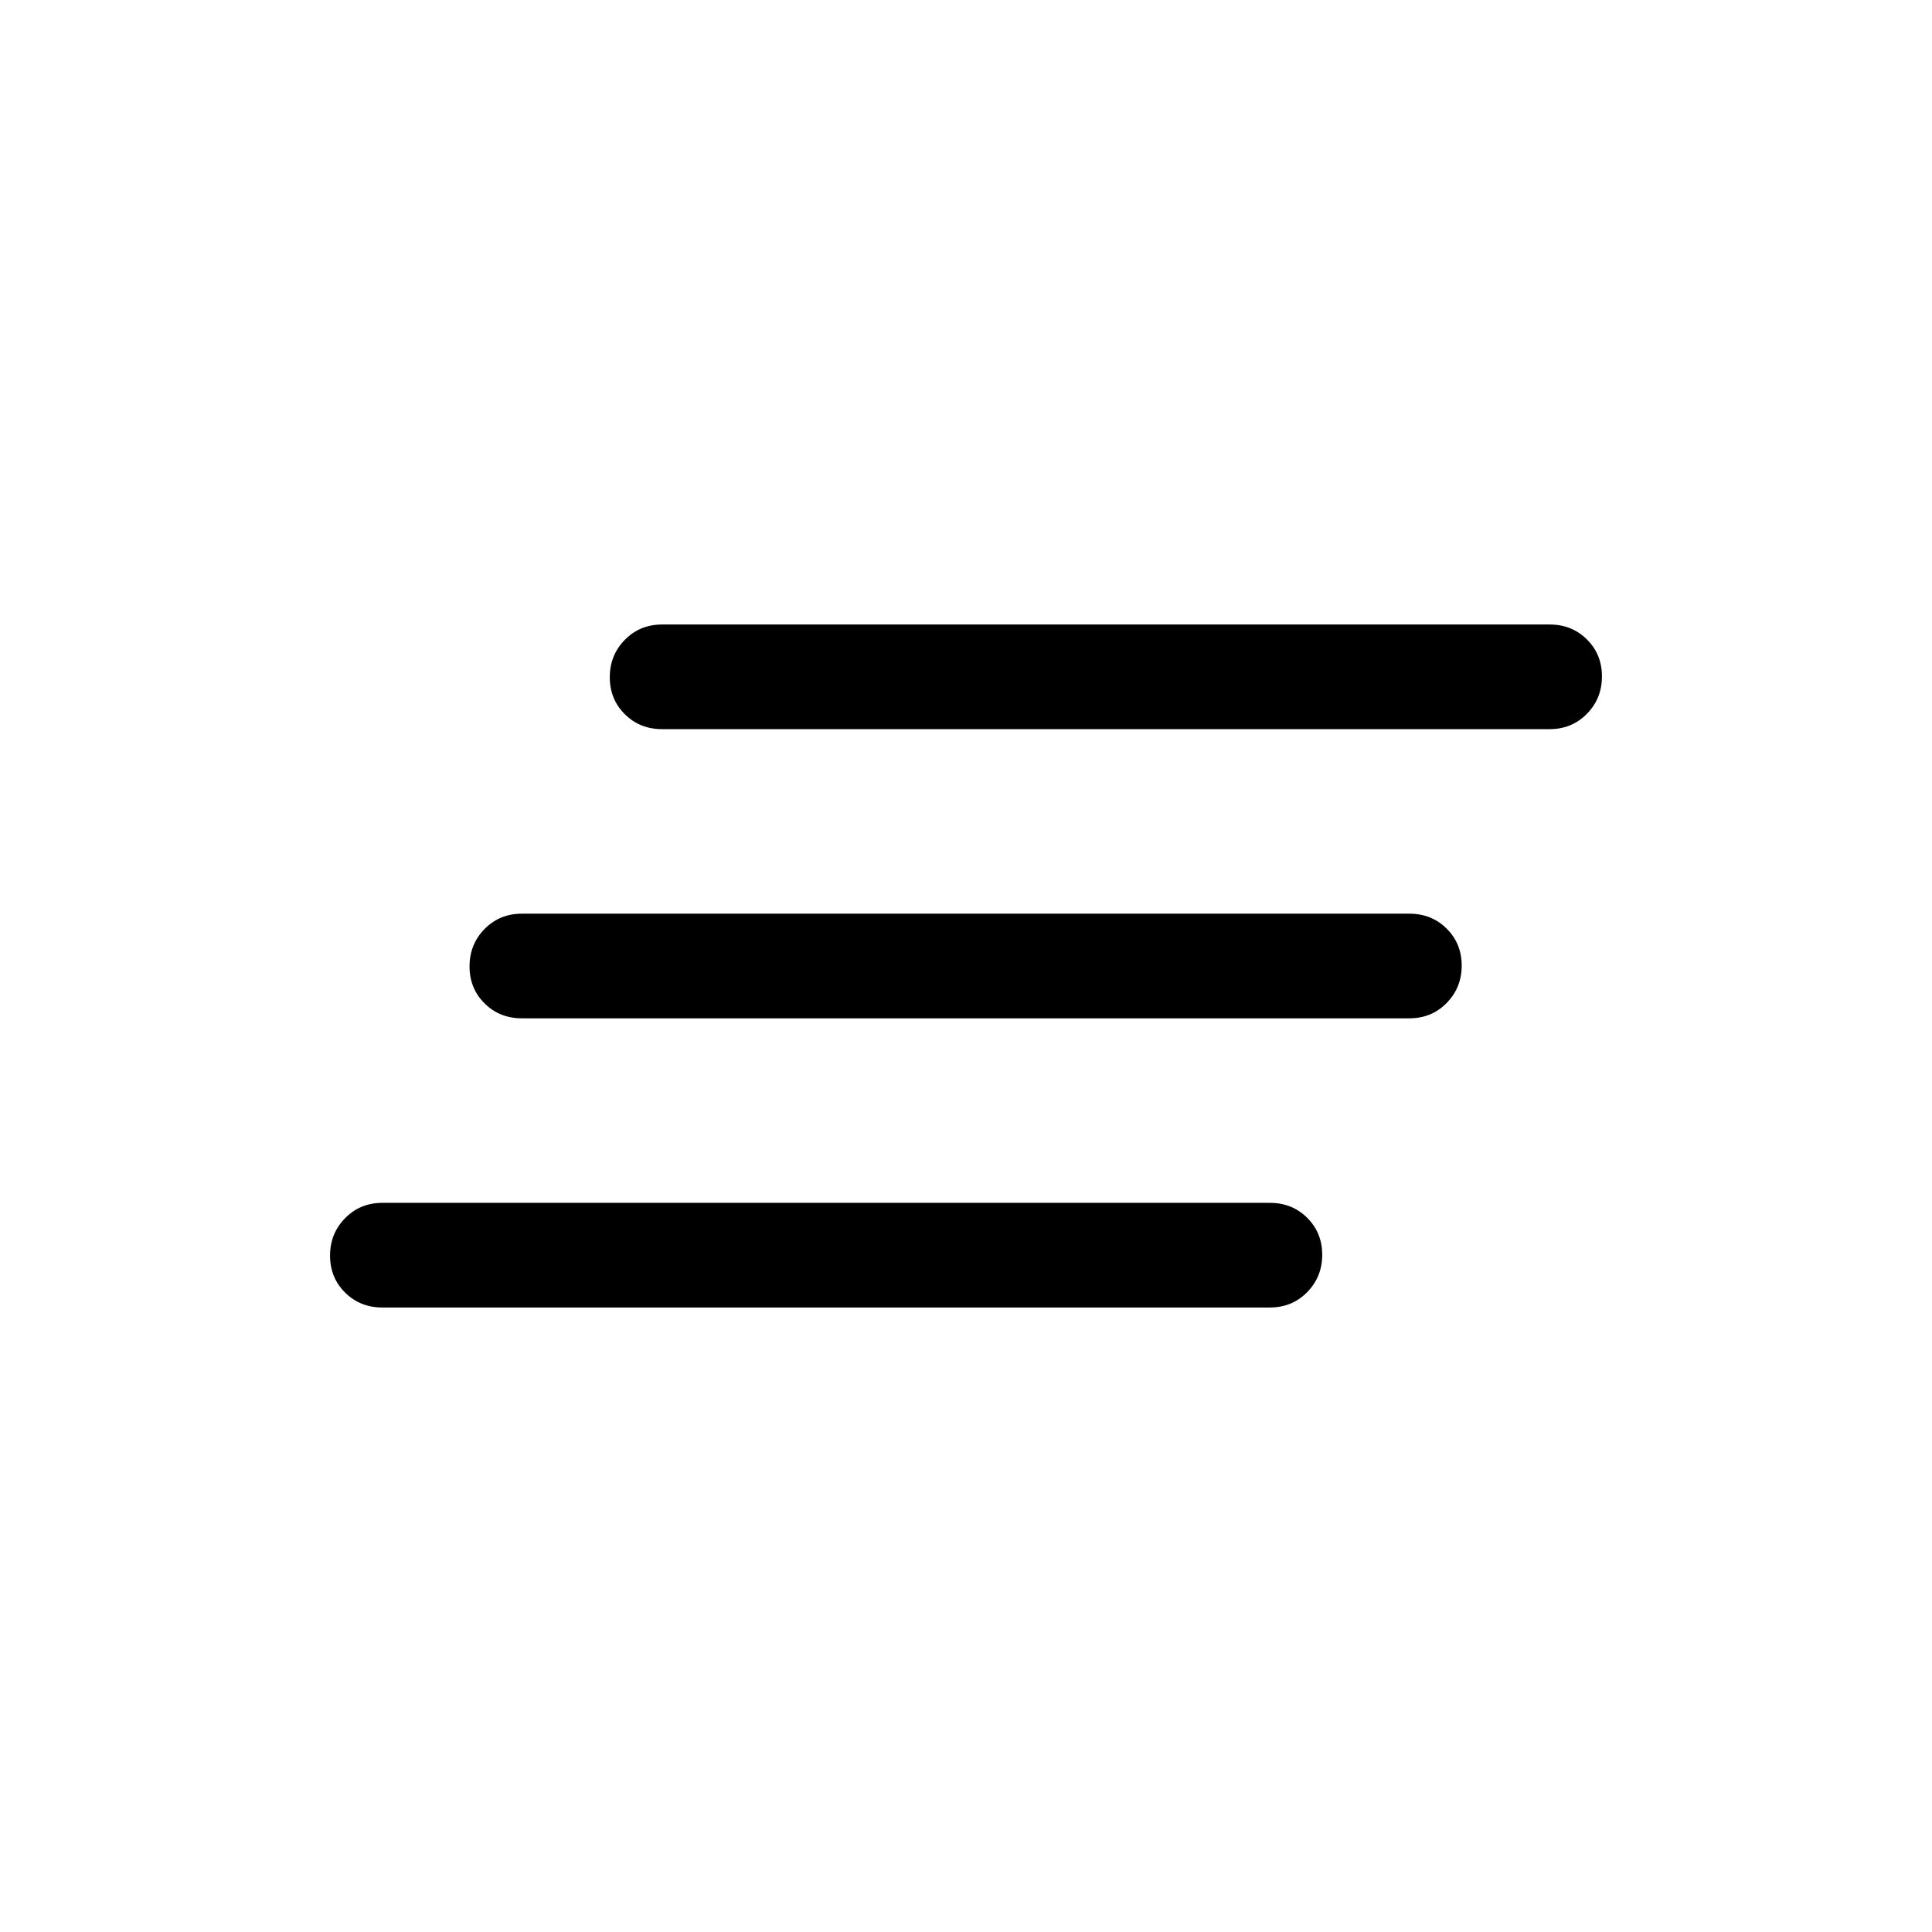 <svg xmlns="http://www.w3.org/2000/svg" height="20" viewBox="0 -960 960 960" width="20"><path d="M190.001-310.309q-11.05 0-18.525-7.418-7.475-7.419-7.475-18.385 0-10.966 7.475-18.581t18.525-7.615H631q11.049 0 18.524 7.418 7.475 7.418 7.475 18.384 0 10.966-7.475 18.582-7.475 7.615-18.524 7.615H190.001Zm69.307-143.692q-11.049 0-18.524-7.418-7.475-7.418-7.475-18.384 0-10.966 7.475-18.581t18.524-7.615h440.999q11.05 0 18.525 7.418 7.474 7.418 7.474 18.384 0 10.966-7.474 18.581-7.475 7.615-18.525 7.615H259.308ZM329-597.692q-11.049 0-18.524-7.418-7.475-7.418-7.475-18.384 0-10.966 7.475-18.582 7.475-7.615 18.524-7.615h440.999q11.05 0 18.525 7.418 7.475 7.419 7.475 18.385 0 10.966-7.475 18.581t-18.525 7.615H329Z"/></svg>